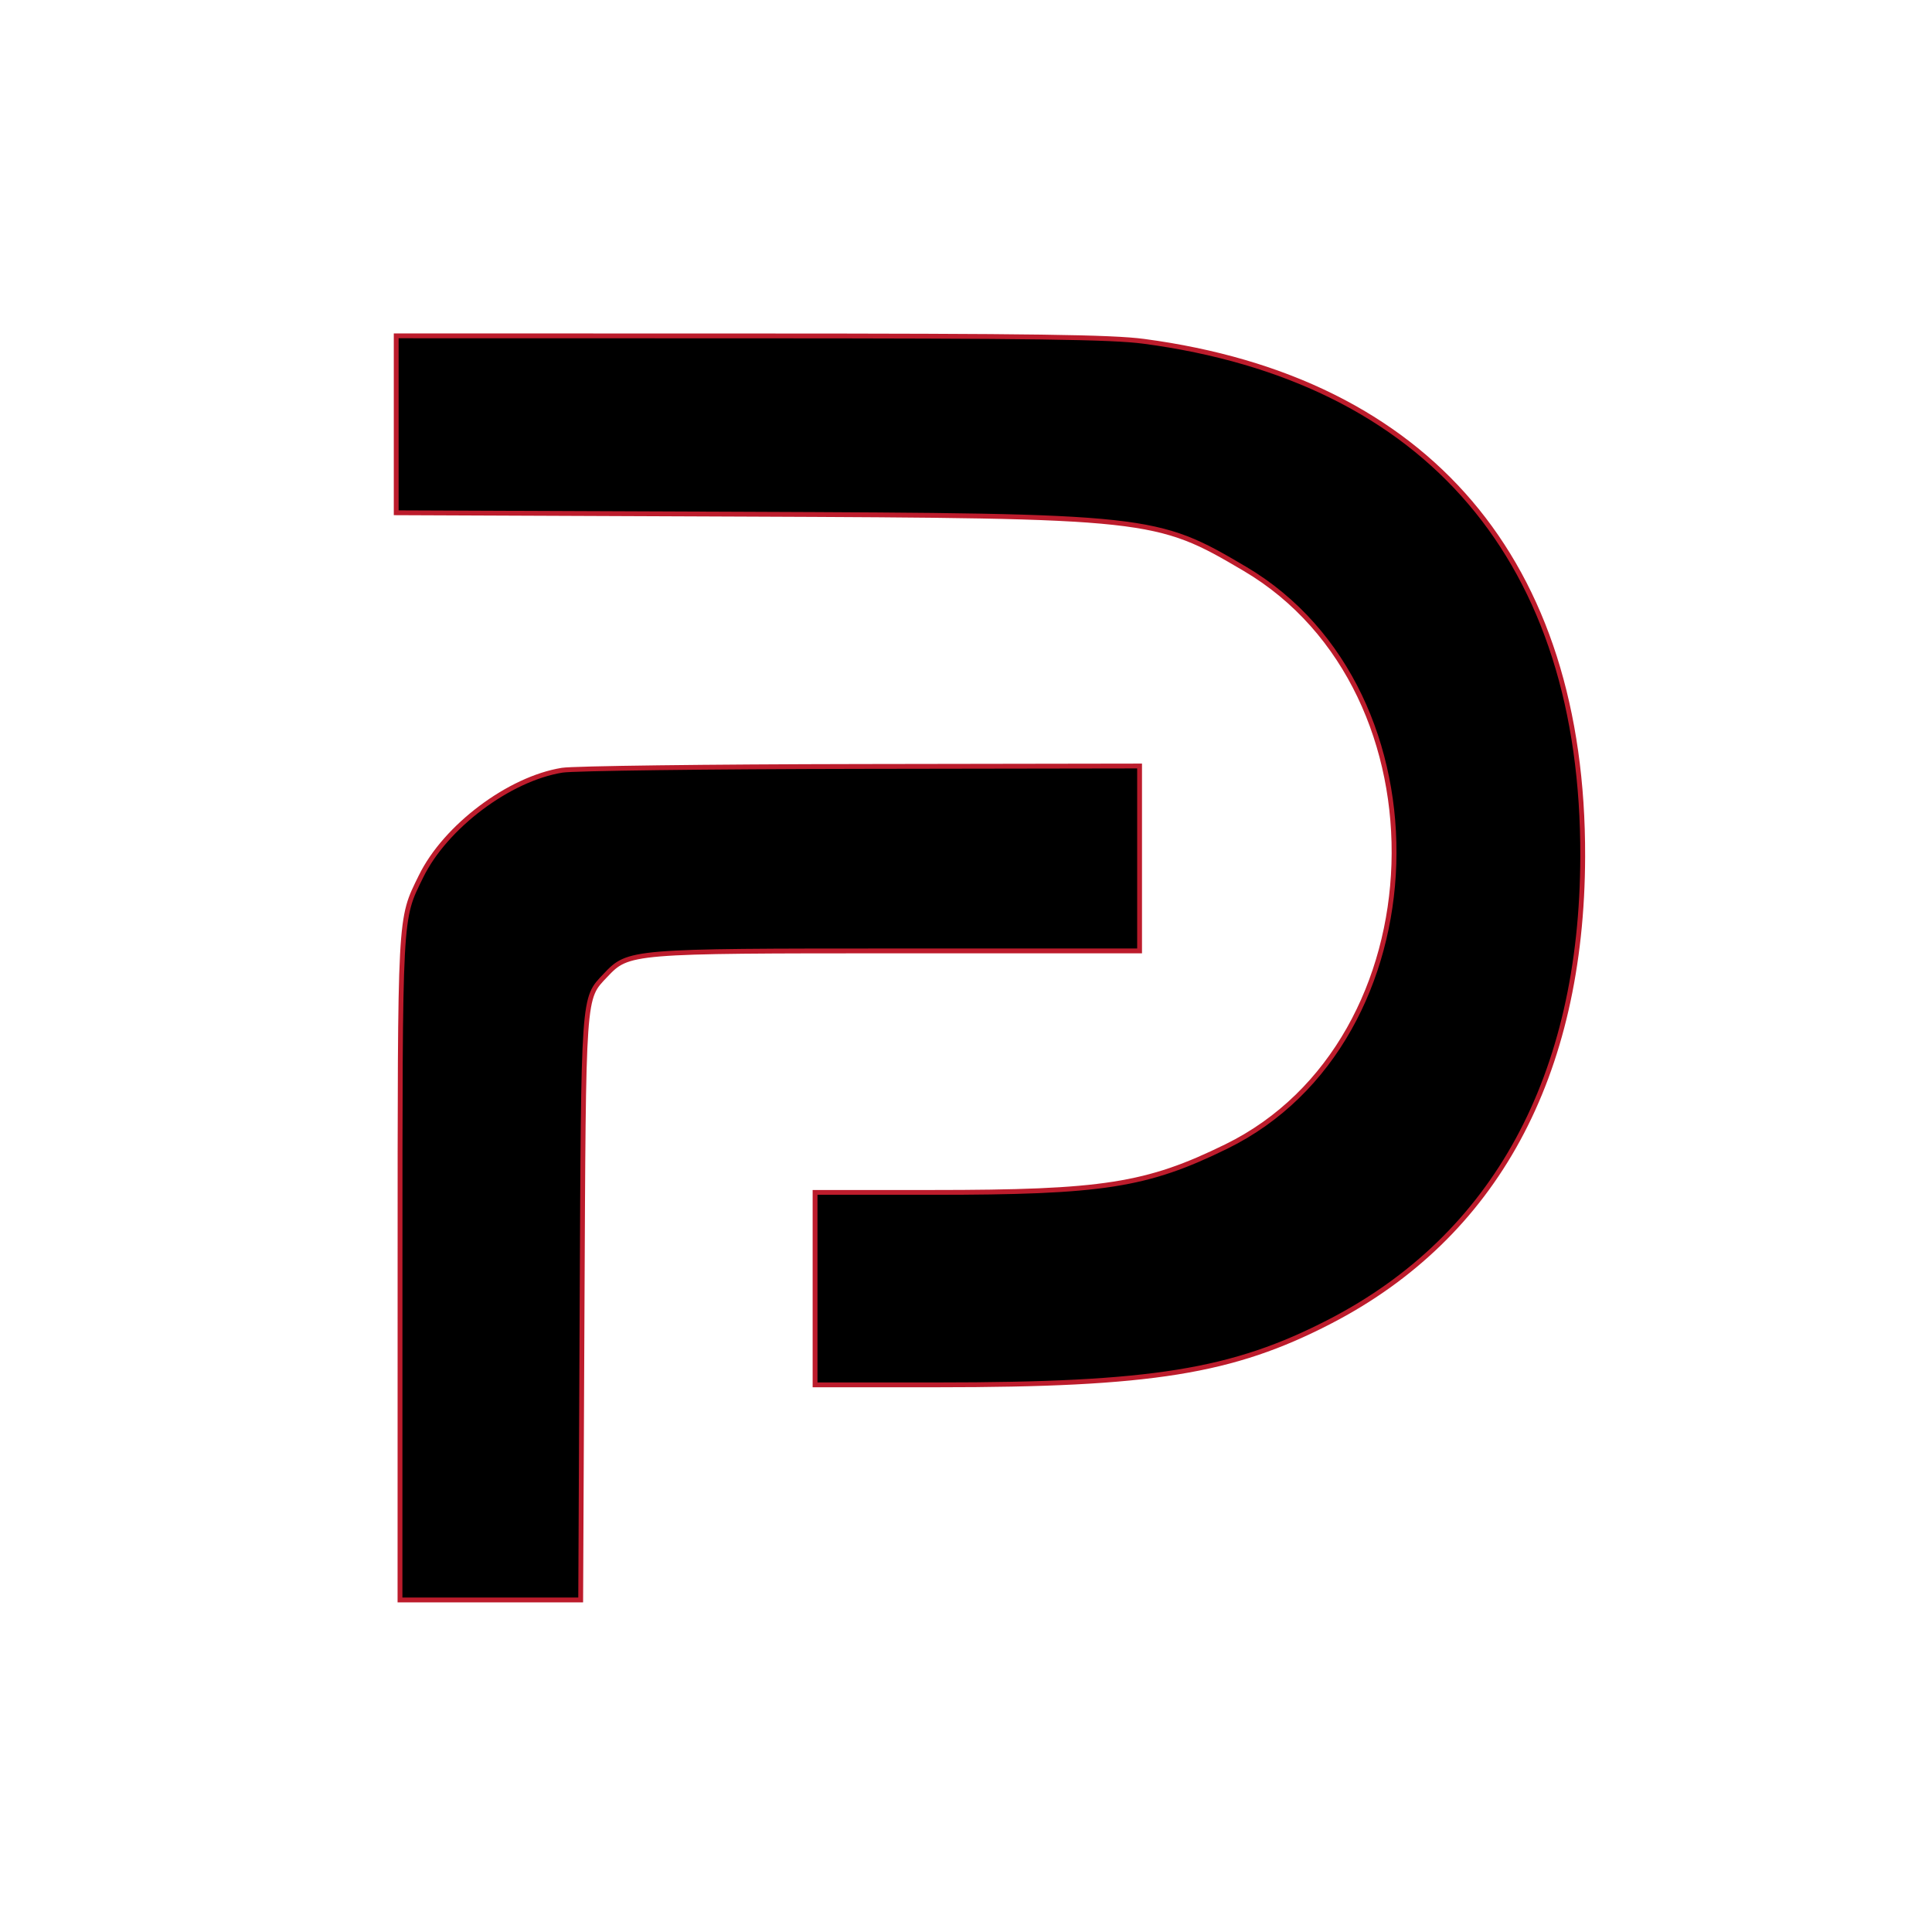 <svg
  xmlns="http://www.w3.org/2000/svg"
  xmlns:xlink="http://www.w3.org/1999/xlink"
  viewBox="0, 0, 400, 400"
  version="1.1"
>
  <g>
    <path d="M82.031 87.846 L 82.031 106.161 153.711 106.456 C 238.252 106.803,239.369 106.925,257.723 117.759 C 300.668 143.108,298.356 215.571,253.906 237.367 C 237.411 245.456,228.320 246.875,193.000 246.875 L 168.750 246.875 168.750 266.797 L 168.750 286.719 194.027 286.719 C 238.423 286.719,255.186 284.019,275.301 273.630 C 309.539 255.947,327.555 222.830,327.684 177.344 C 327.858 116.278,295.685 78.504,236.825 70.668 C 230.169 69.782,213.945 69.559,155.273 69.547 L 82.031 69.531 82.031 87.846 M116.406 159.464 C 105.413 161.224,92.204 171.157,87.168 181.452 C 82.715 190.553,82.832 188.363,82.822 262.695 L 82.813 331.250 101.519 331.250 L 120.225 331.250 120.510 270.898 C 120.821 205.038,120.691 206.883,125.377 201.914 C 130.095 196.912,130.539 196.875,186.079 196.875 L 235.938 196.875 235.938 177.734 L 235.938 158.594 178.320 158.685 C 146.631 158.735,118.770 159.086,116.406 159.464 "
      stroke="#bc1c2c"
      fill="currentcolor"
      fill-rule="evenodd"
    />
  </g>
</svg>